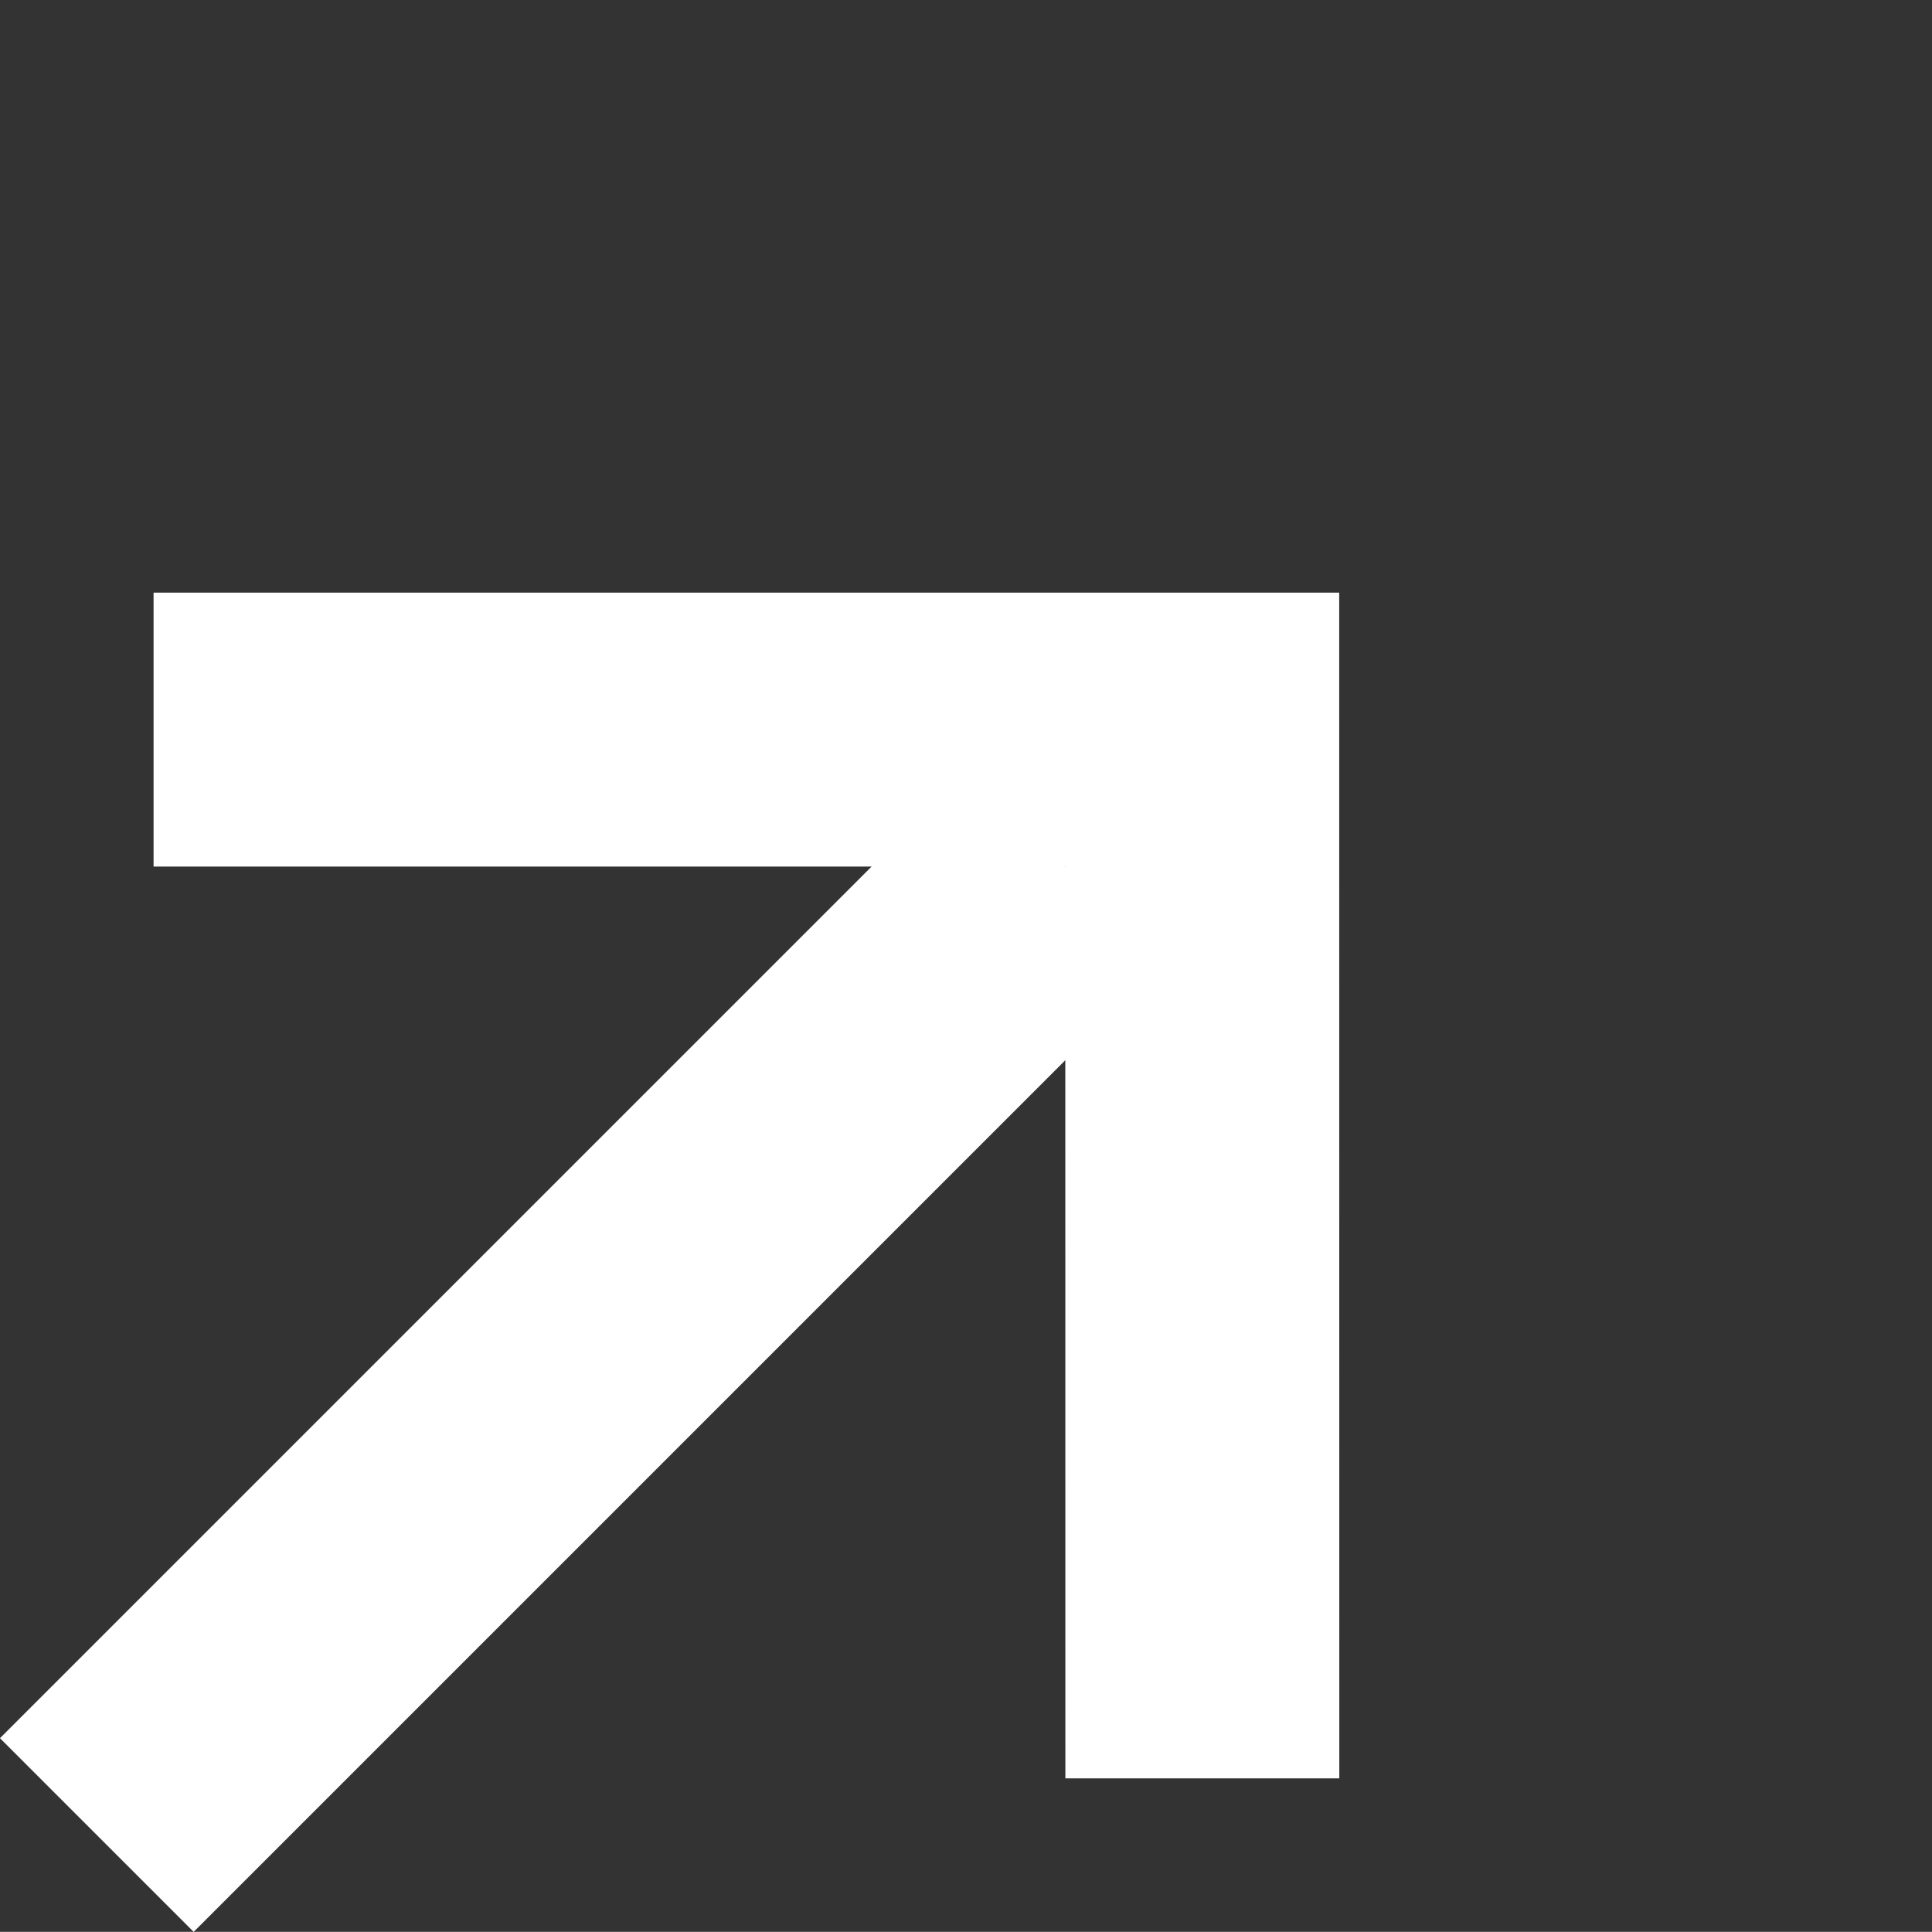 <svg xmlns="http://www.w3.org/2000/svg" width="14.106" height="14.105" viewBox="0 0 14.106 14.105">
  <rect x="0" y="0" width="14.106" height="14.105" fill="#333333" stroke="none"/>
  <g id="Group_463" data-name="Group 463" transform="translate(18336.555 211.25) rotate(-45)">
    <line id="Line_101" data-name="Line 101" x2="9.999" transform="translate(-12825.5 -13105.305)" fill="none" stroke="#fff" stroke-width="2"/>
    <path id="Path_250" data-name="Path 250" d="M-12819.5-13110.719l5.414,5.414-5.414,5.415" fill="none" stroke="#fff" stroke-width="2"/>
  </g>
</svg>
